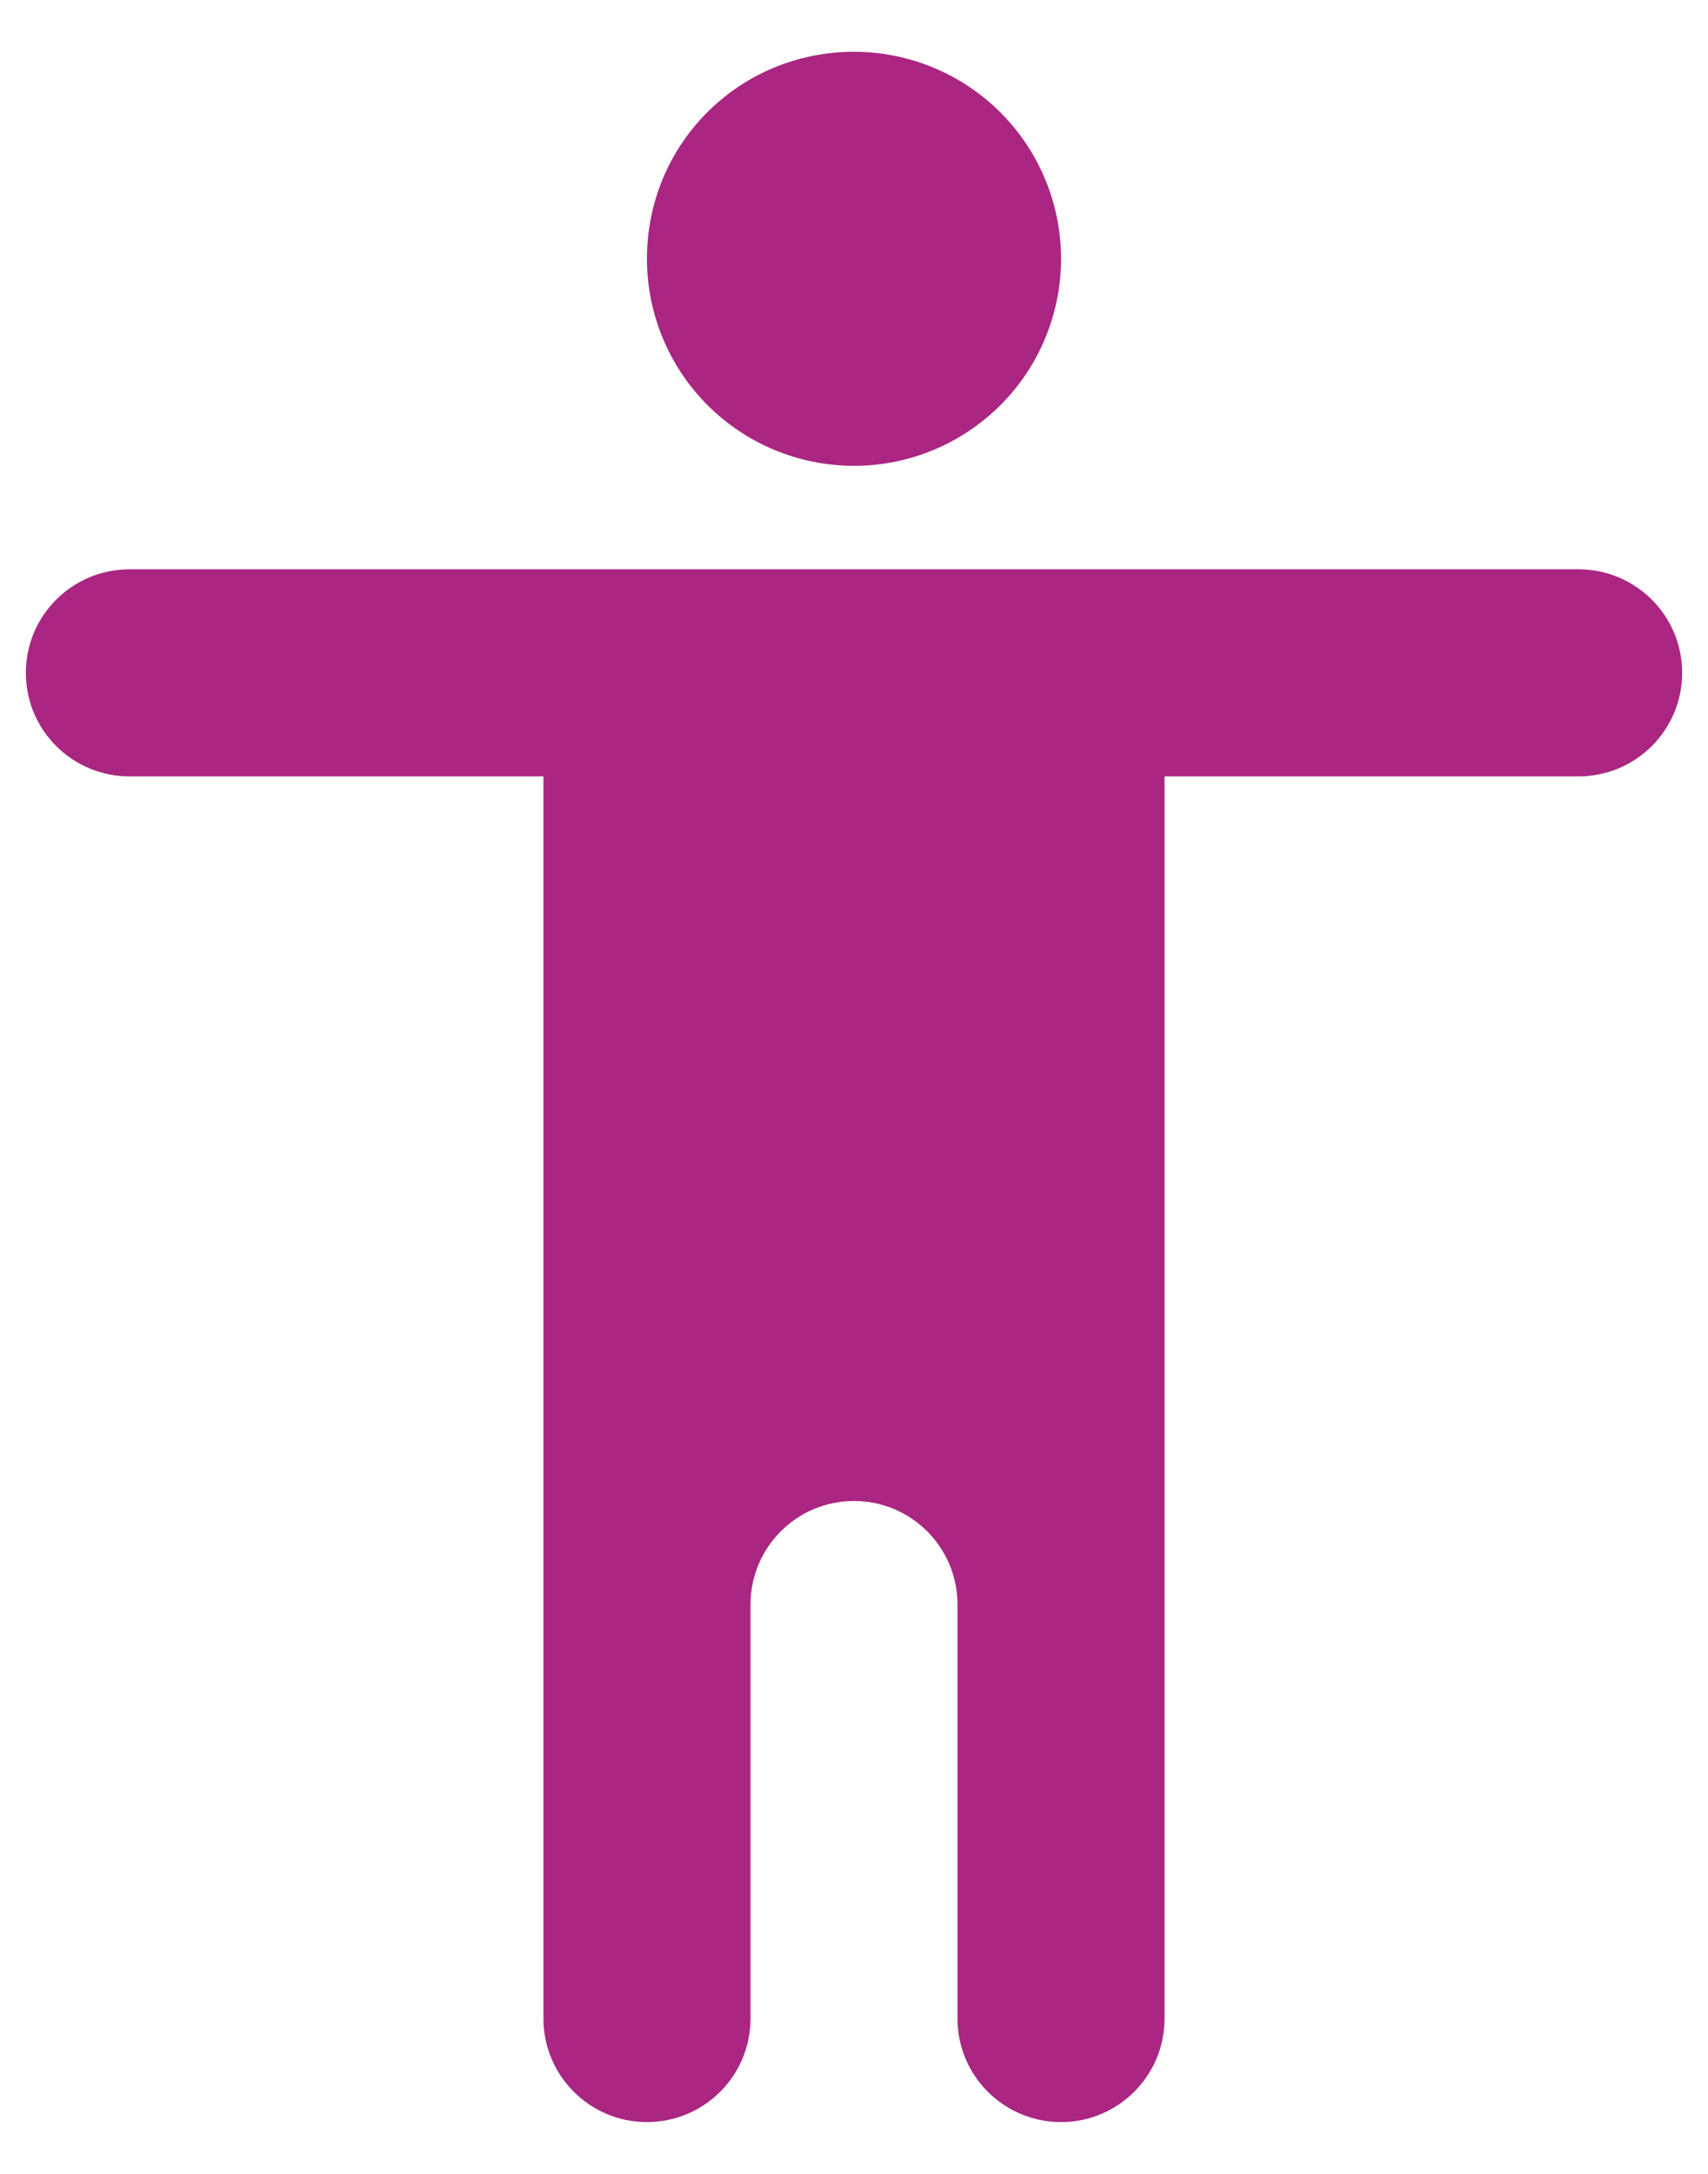 <svg width="22" height="28" viewBox="0 0 22 28" fill="none" xmlns="http://www.w3.org/2000/svg">
<path d="M21.667 8.667C21.667 9.403 21.07 10 20.333 10H15V26C15 26.736 14.403 27.333 13.667 27.333C12.93 27.333 12.333 26.736 12.333 26V20.667C12.333 19.93 11.736 19.333 11 19.333C10.264 19.333 9.667 19.93 9.667 20.667V26C9.667 26.736 9.07 27.333 8.333 27.333C7.597 27.333 7 26.736 7 26V10H1.667C0.93 10 0.333 9.403 0.333 8.667C0.333 7.93 0.93 7.333 1.667 7.333H20.333C21.07 7.333 21.667 7.93 21.667 8.667ZM11 0.667C11.707 0.667 12.385 0.948 12.886 1.448C13.386 1.948 13.667 2.626 13.667 3.333C13.667 4.041 13.386 4.719 12.886 5.219C12.385 5.719 11.707 6 11 6C10.293 6 9.614 5.719 9.114 5.219C8.614 4.719 8.333 4.041 8.333 3.333C8.333 1.853 9.52 0.667 11 0.667Z" fill="#aa2682"/>
</svg>
